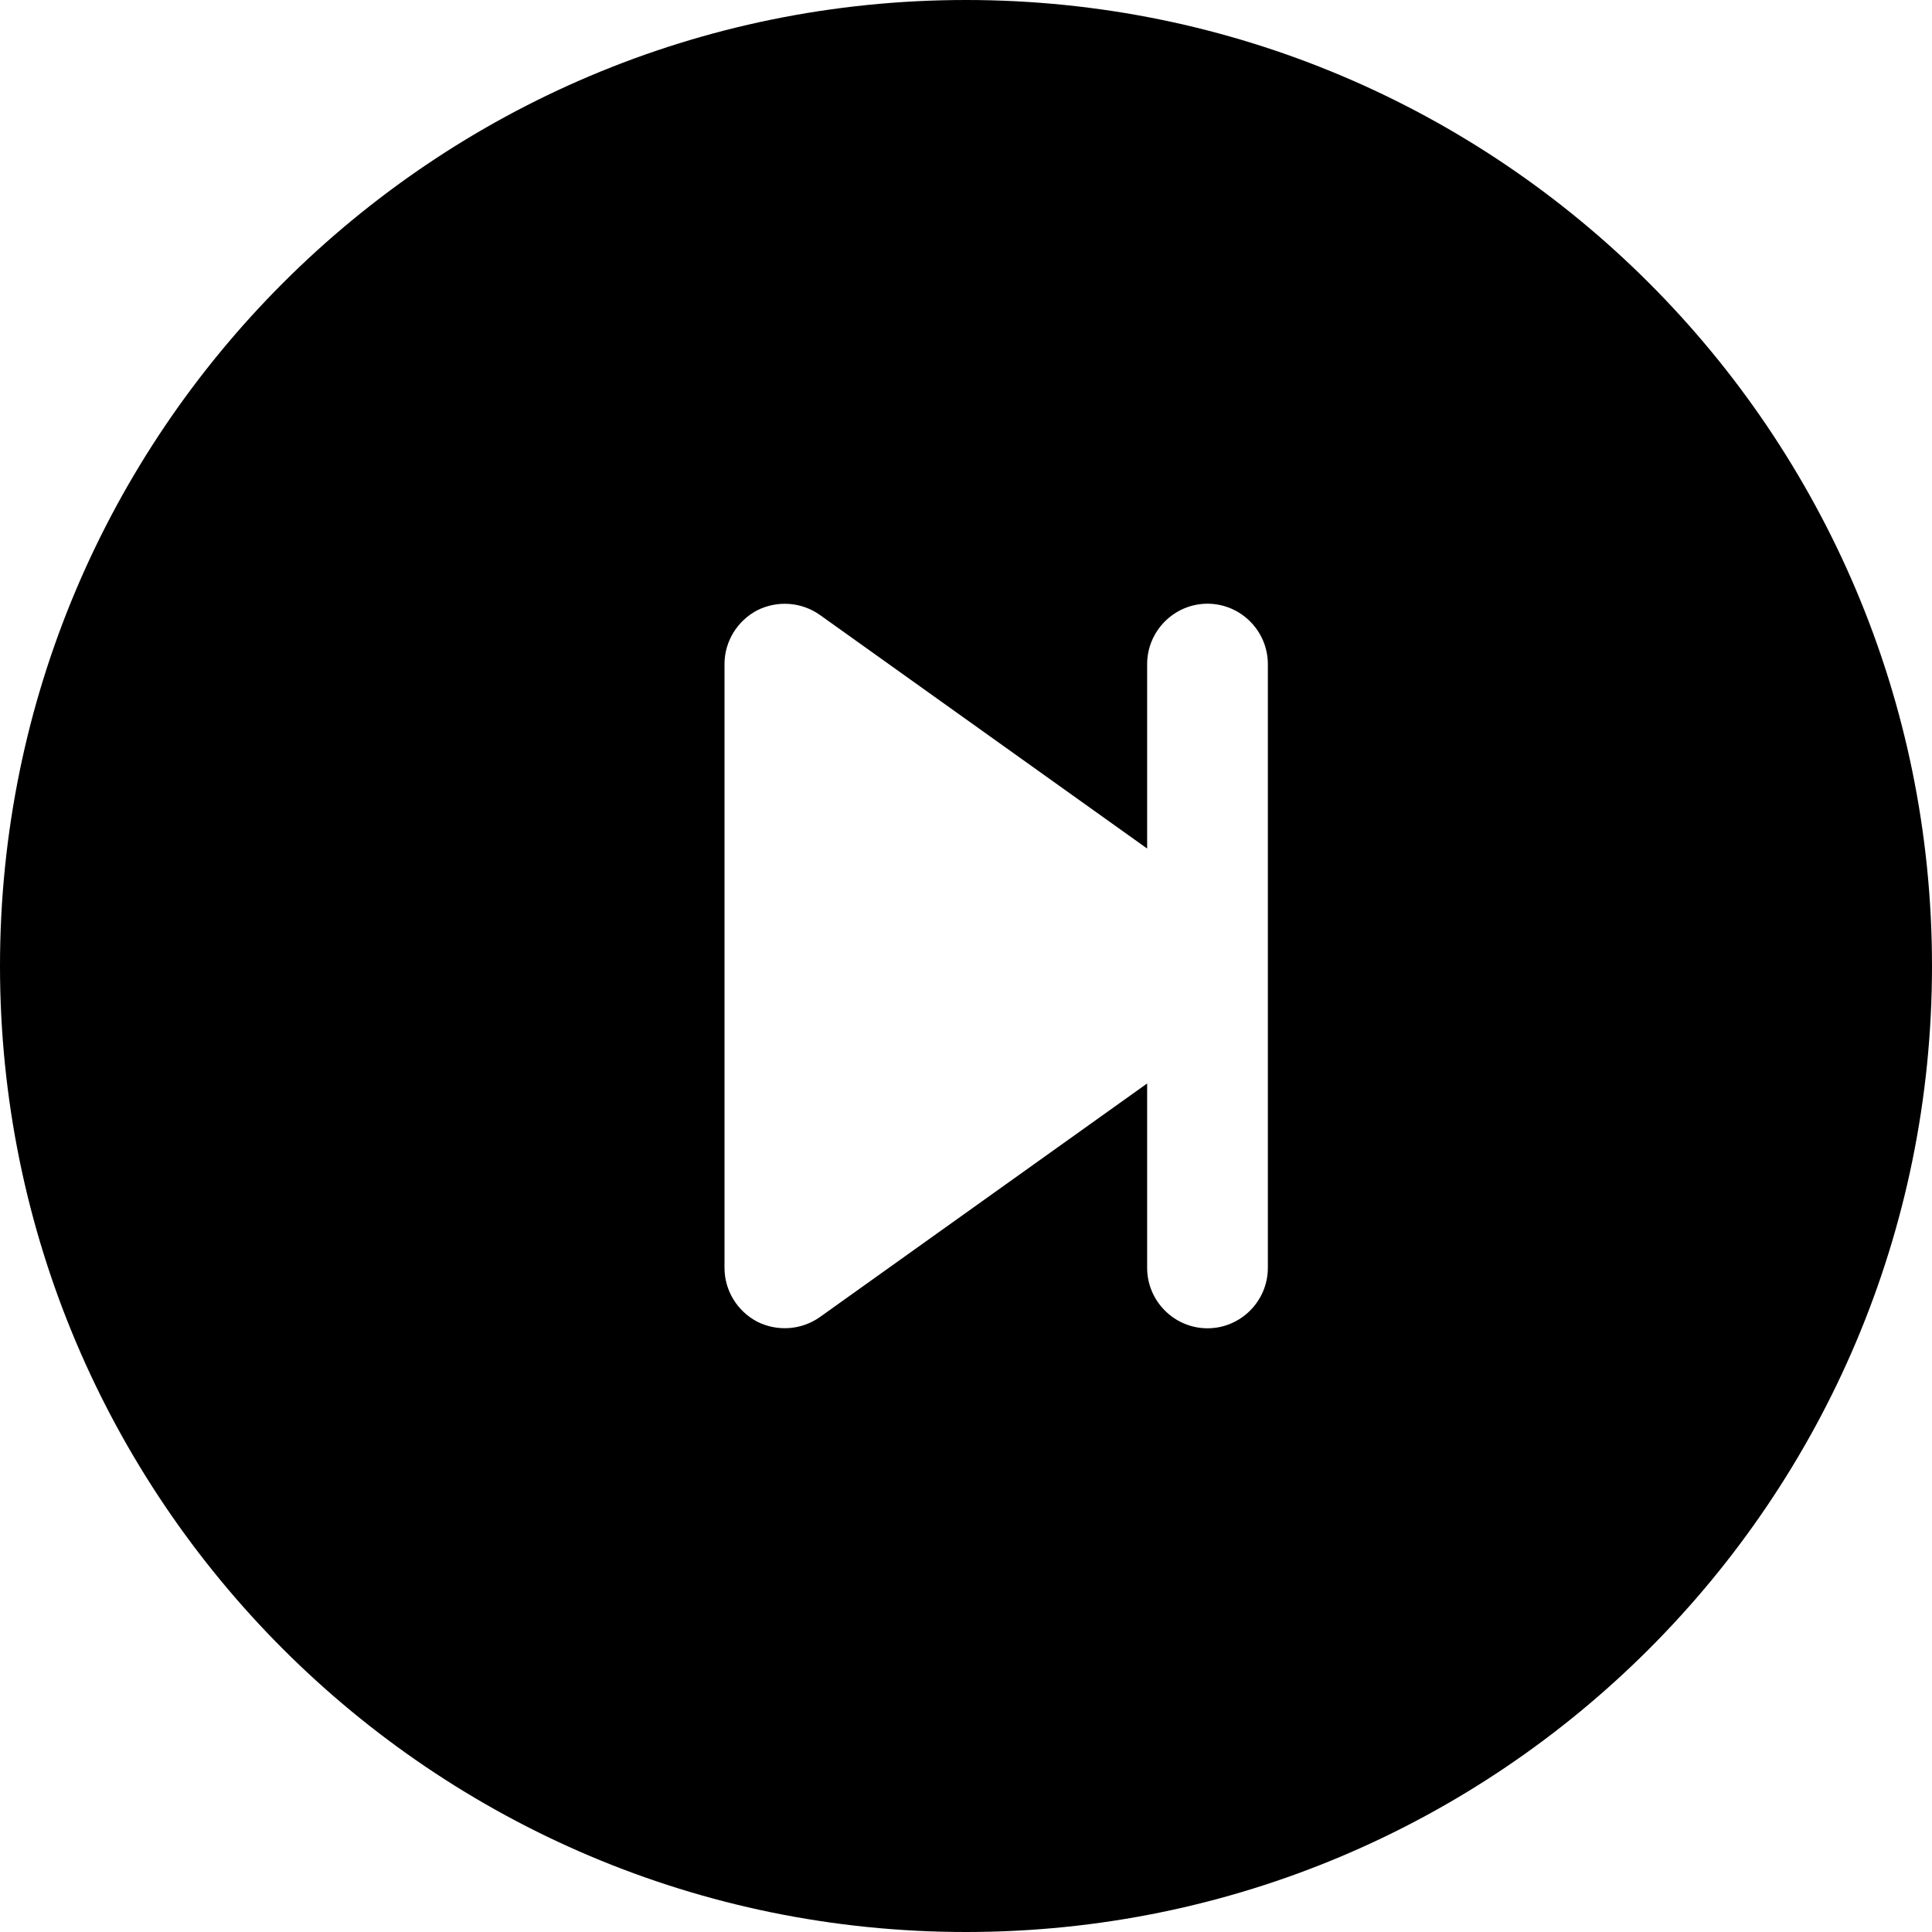 <?xml version="1.0" encoding="UTF-8"?>
<svg xmlns="http://www.w3.org/2000/svg" xmlns:xlink="http://www.w3.org/1999/xlink" width="25px" height="25px" viewBox="0 0 25 25" version="1.1">
<g id="surface1">
<path style=" stroke:none;fill-rule:nonzero;fill:rgb(0%,0%,0%);fill-opacity:1;" d="M 25 12.5 C 25 19.402 19.402 25 12.5 25 C 5.598 25 0 19.402 0 12.5 C 0 5.598 5.598 0 12.5 0 C 19.402 0 25 5.598 25 12.5 M 10.609 7.957 C 10.371 7.789 10.059 7.766 9.797 7.898 C 9.539 8.035 9.375 8.301 9.375 8.594 L 9.375 16.406 C 9.375 16.699 9.539 16.965 9.797 17.102 C 10.059 17.234 10.371 17.211 10.609 17.043 L 14.844 14.02 L 14.844 16.406 C 14.844 16.836 15.195 17.188 15.625 17.188 C 16.055 17.188 16.406 16.836 16.406 16.406 L 16.406 8.594 C 16.406 8.164 16.055 7.812 15.625 7.812 C 15.195 7.812 14.844 8.164 14.844 8.594 L 14.844 10.98 Z M 10.609 7.957 "/>
</g>
</svg>
